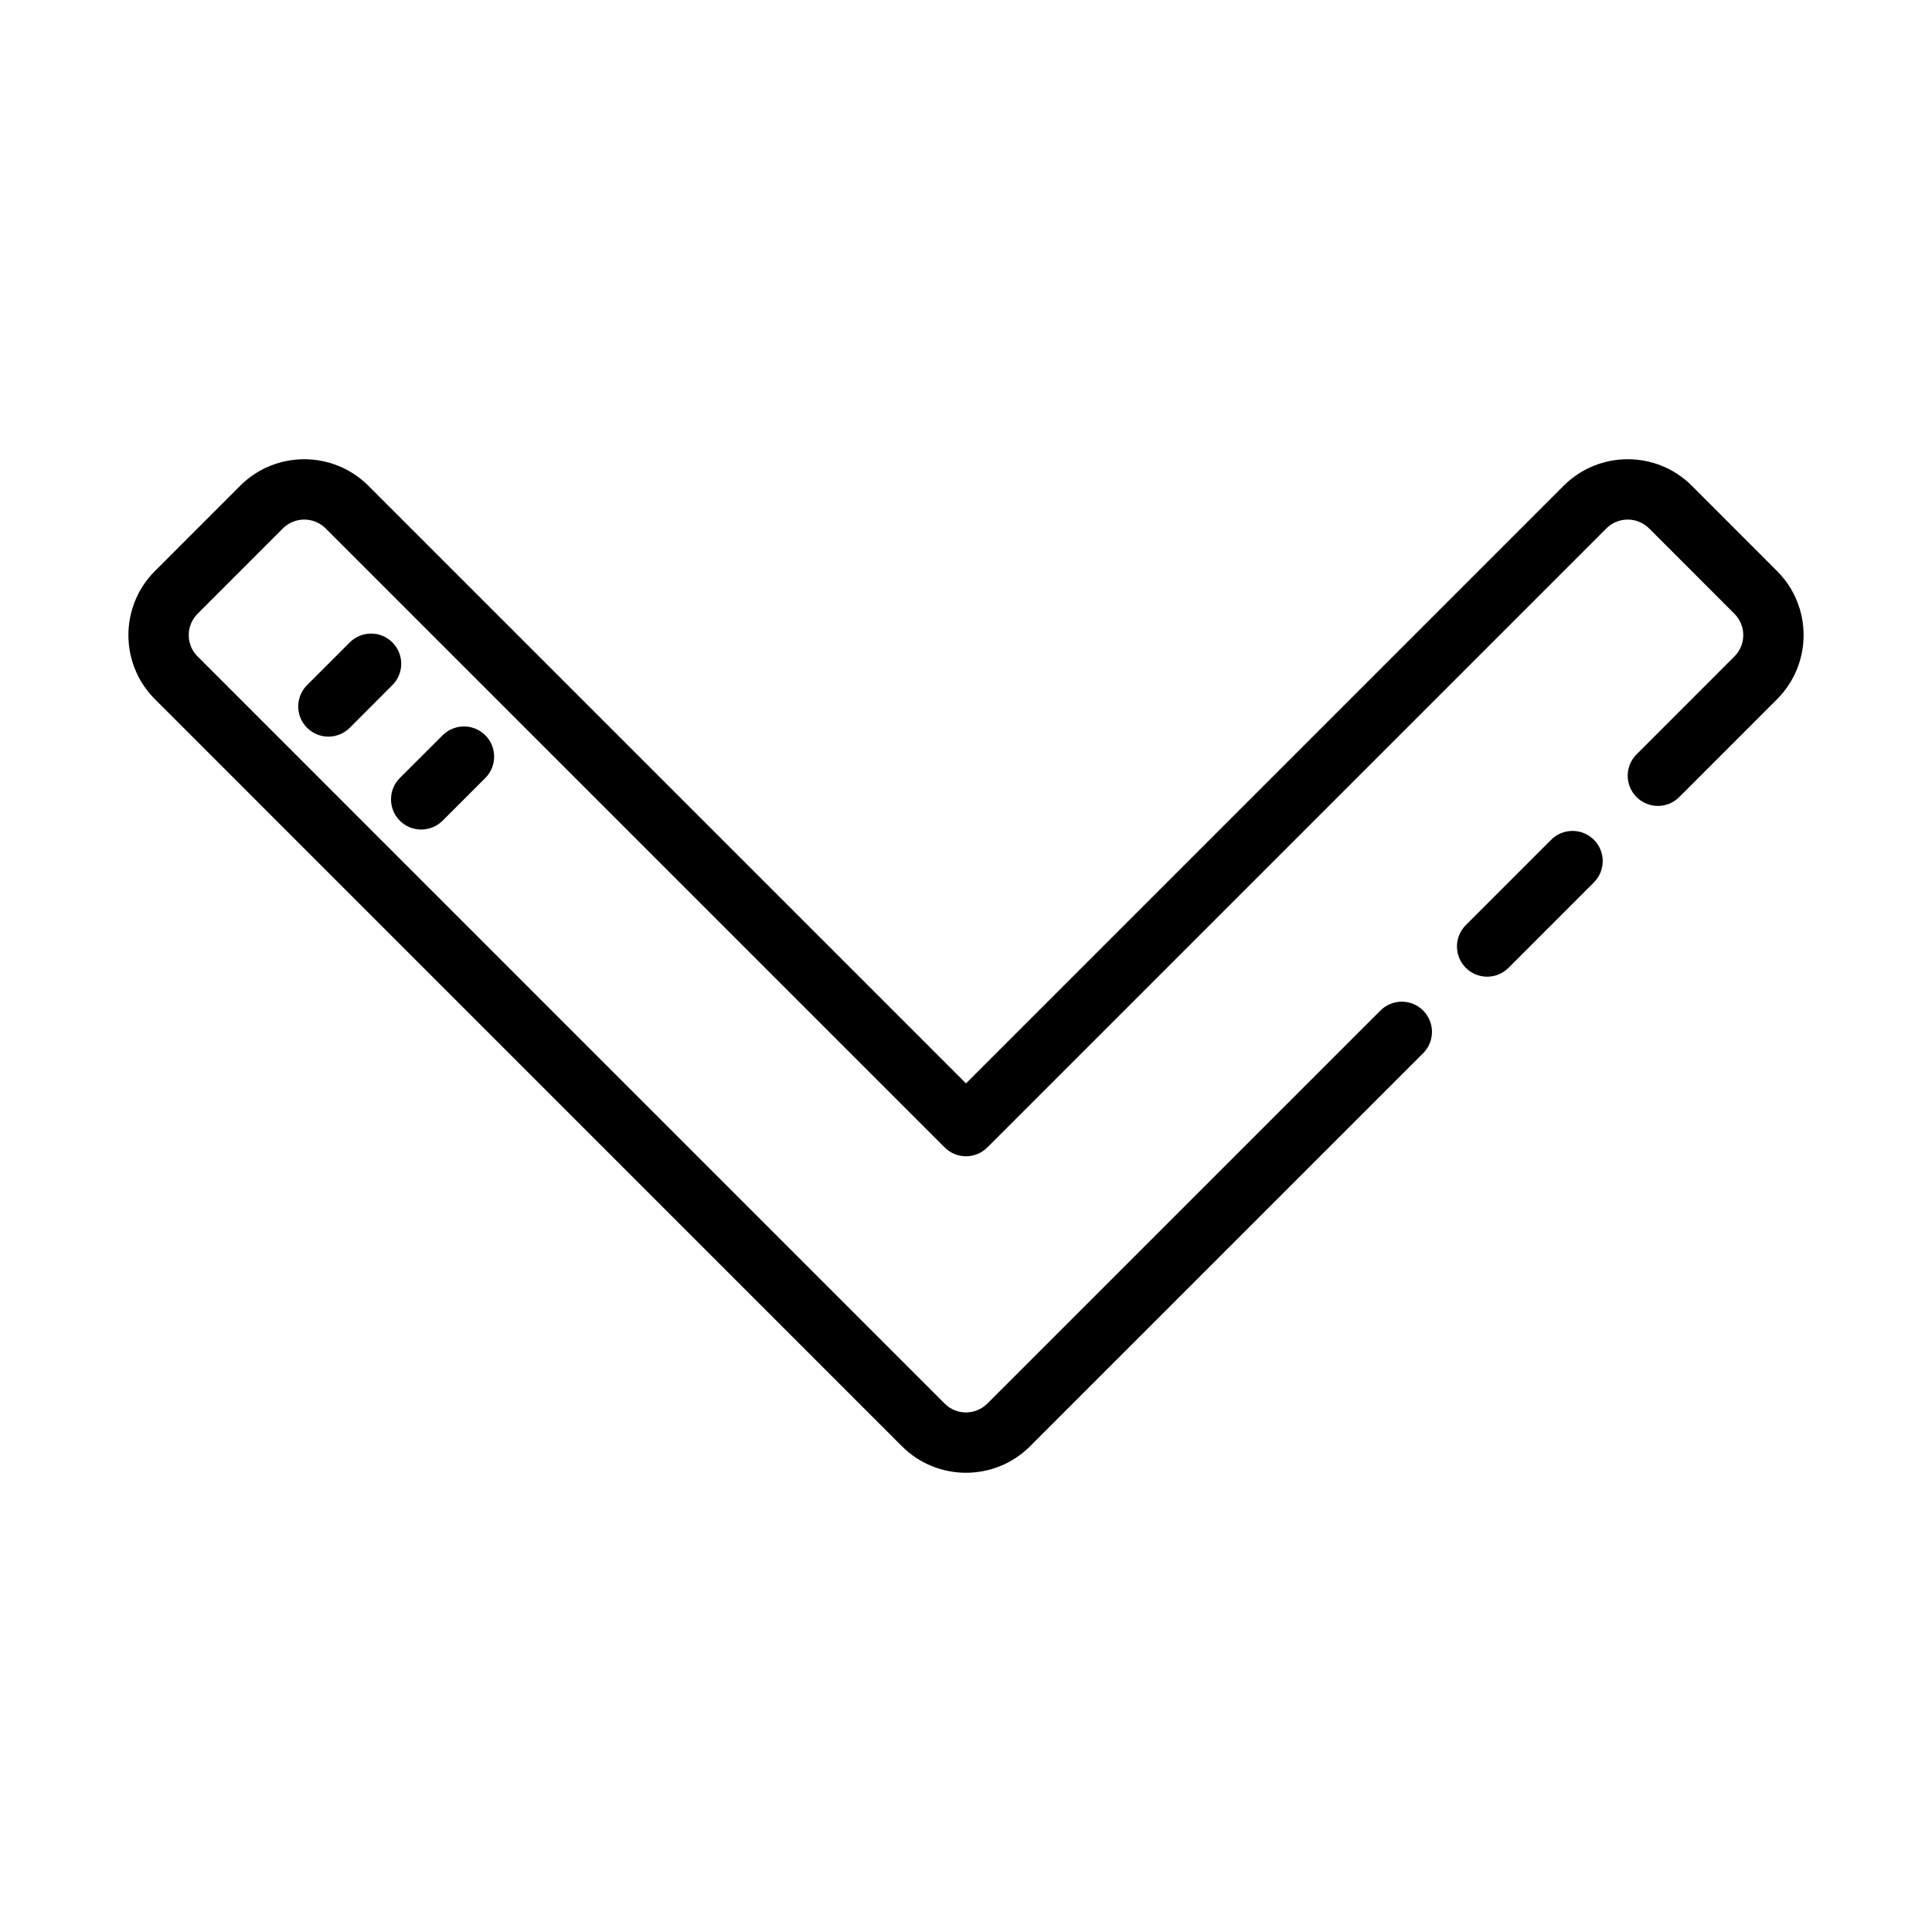 <svg xmlns="http://www.w3.org/2000/svg"  viewBox="0 0 64 64" width="64px" height="64px"><path d="M 10.078 15.213 C 9.31 15.213 8.542 15.505 7.957 16.09 L 5.131 18.918 C 3.961 20.088 3.961 21.991 5.131 23.16 L 29.879 47.91 C 30.464 48.495 31.231 48.787 32 48.787 C 32.769 48.787 33.536 48.495 34.121 47.91 L 47.143 34.889 C 47.534 34.498 47.534 33.866 47.143 33.475 C 46.752 33.084 46.12 33.084 45.729 33.475 L 32.707 46.496 C 32.316 46.886 31.684 46.886 31.293 46.496 L 6.545 21.746 C 6.356 21.557 6.252 21.306 6.252 21.039 C 6.252 20.772 6.357 20.521 6.545 20.332 L 9.371 17.504 C 9.761 17.115 10.395 17.114 10.787 17.504 L 31.293 38.01 C 31.684 38.401 32.316 38.401 32.707 38.01 L 53.213 17.504 C 53.605 17.114 54.239 17.115 54.629 17.504 L 57.455 20.332 C 57.644 20.521 57.748 20.772 57.748 21.039 C 57.748 21.307 57.643 21.557 57.455 21.746 L 54.213 24.99 C 53.822 25.381 53.822 26.013 54.213 26.404 C 54.604 26.795 55.236 26.795 55.627 26.404 L 58.869 23.16 C 60.039 21.99 60.039 20.087 58.869 18.918 L 56.043 16.09 C 54.874 14.921 52.97 14.92 51.799 16.09 L 32 35.889 L 12.201 16.09 C 11.616 15.505 10.846 15.213 10.078 15.213 z M 12.293 20.988 C 12.037 20.988 11.781 21.086 11.586 21.281 L 10.172 22.695 C 9.781 23.086 9.781 23.718 10.172 24.109 C 10.367 24.304 10.623 24.402 10.879 24.402 C 11.135 24.402 11.391 24.304 11.586 24.109 L 12.998 22.695 C 13.389 22.304 13.389 21.672 12.998 21.281 C 12.803 21.086 12.549 20.988 12.293 20.988 z M 15.369 24.064 C 15.113 24.065 14.858 24.162 14.662 24.357 L 13.246 25.771 C 12.855 26.162 12.855 26.797 13.246 27.188 C 13.441 27.383 13.697 27.48 13.953 27.48 C 14.209 27.48 14.465 27.381 14.66 27.188 L 16.076 25.773 C 16.467 25.382 16.467 24.748 16.076 24.357 C 15.881 24.162 15.625 24.064 15.369 24.064 z M 52.092 27.525 C 51.836 27.525 51.58 27.623 51.385 27.818 L 48.557 30.646 C 48.166 31.037 48.166 31.67 48.557 32.061 C 48.752 32.256 49.008 32.354 49.264 32.354 C 49.52 32.354 49.775 32.256 49.971 32.061 L 52.799 29.232 C 53.19 28.841 53.19 28.209 52.799 27.818 C 52.603 27.623 52.348 27.525 52.092 27.525 z"/></svg>